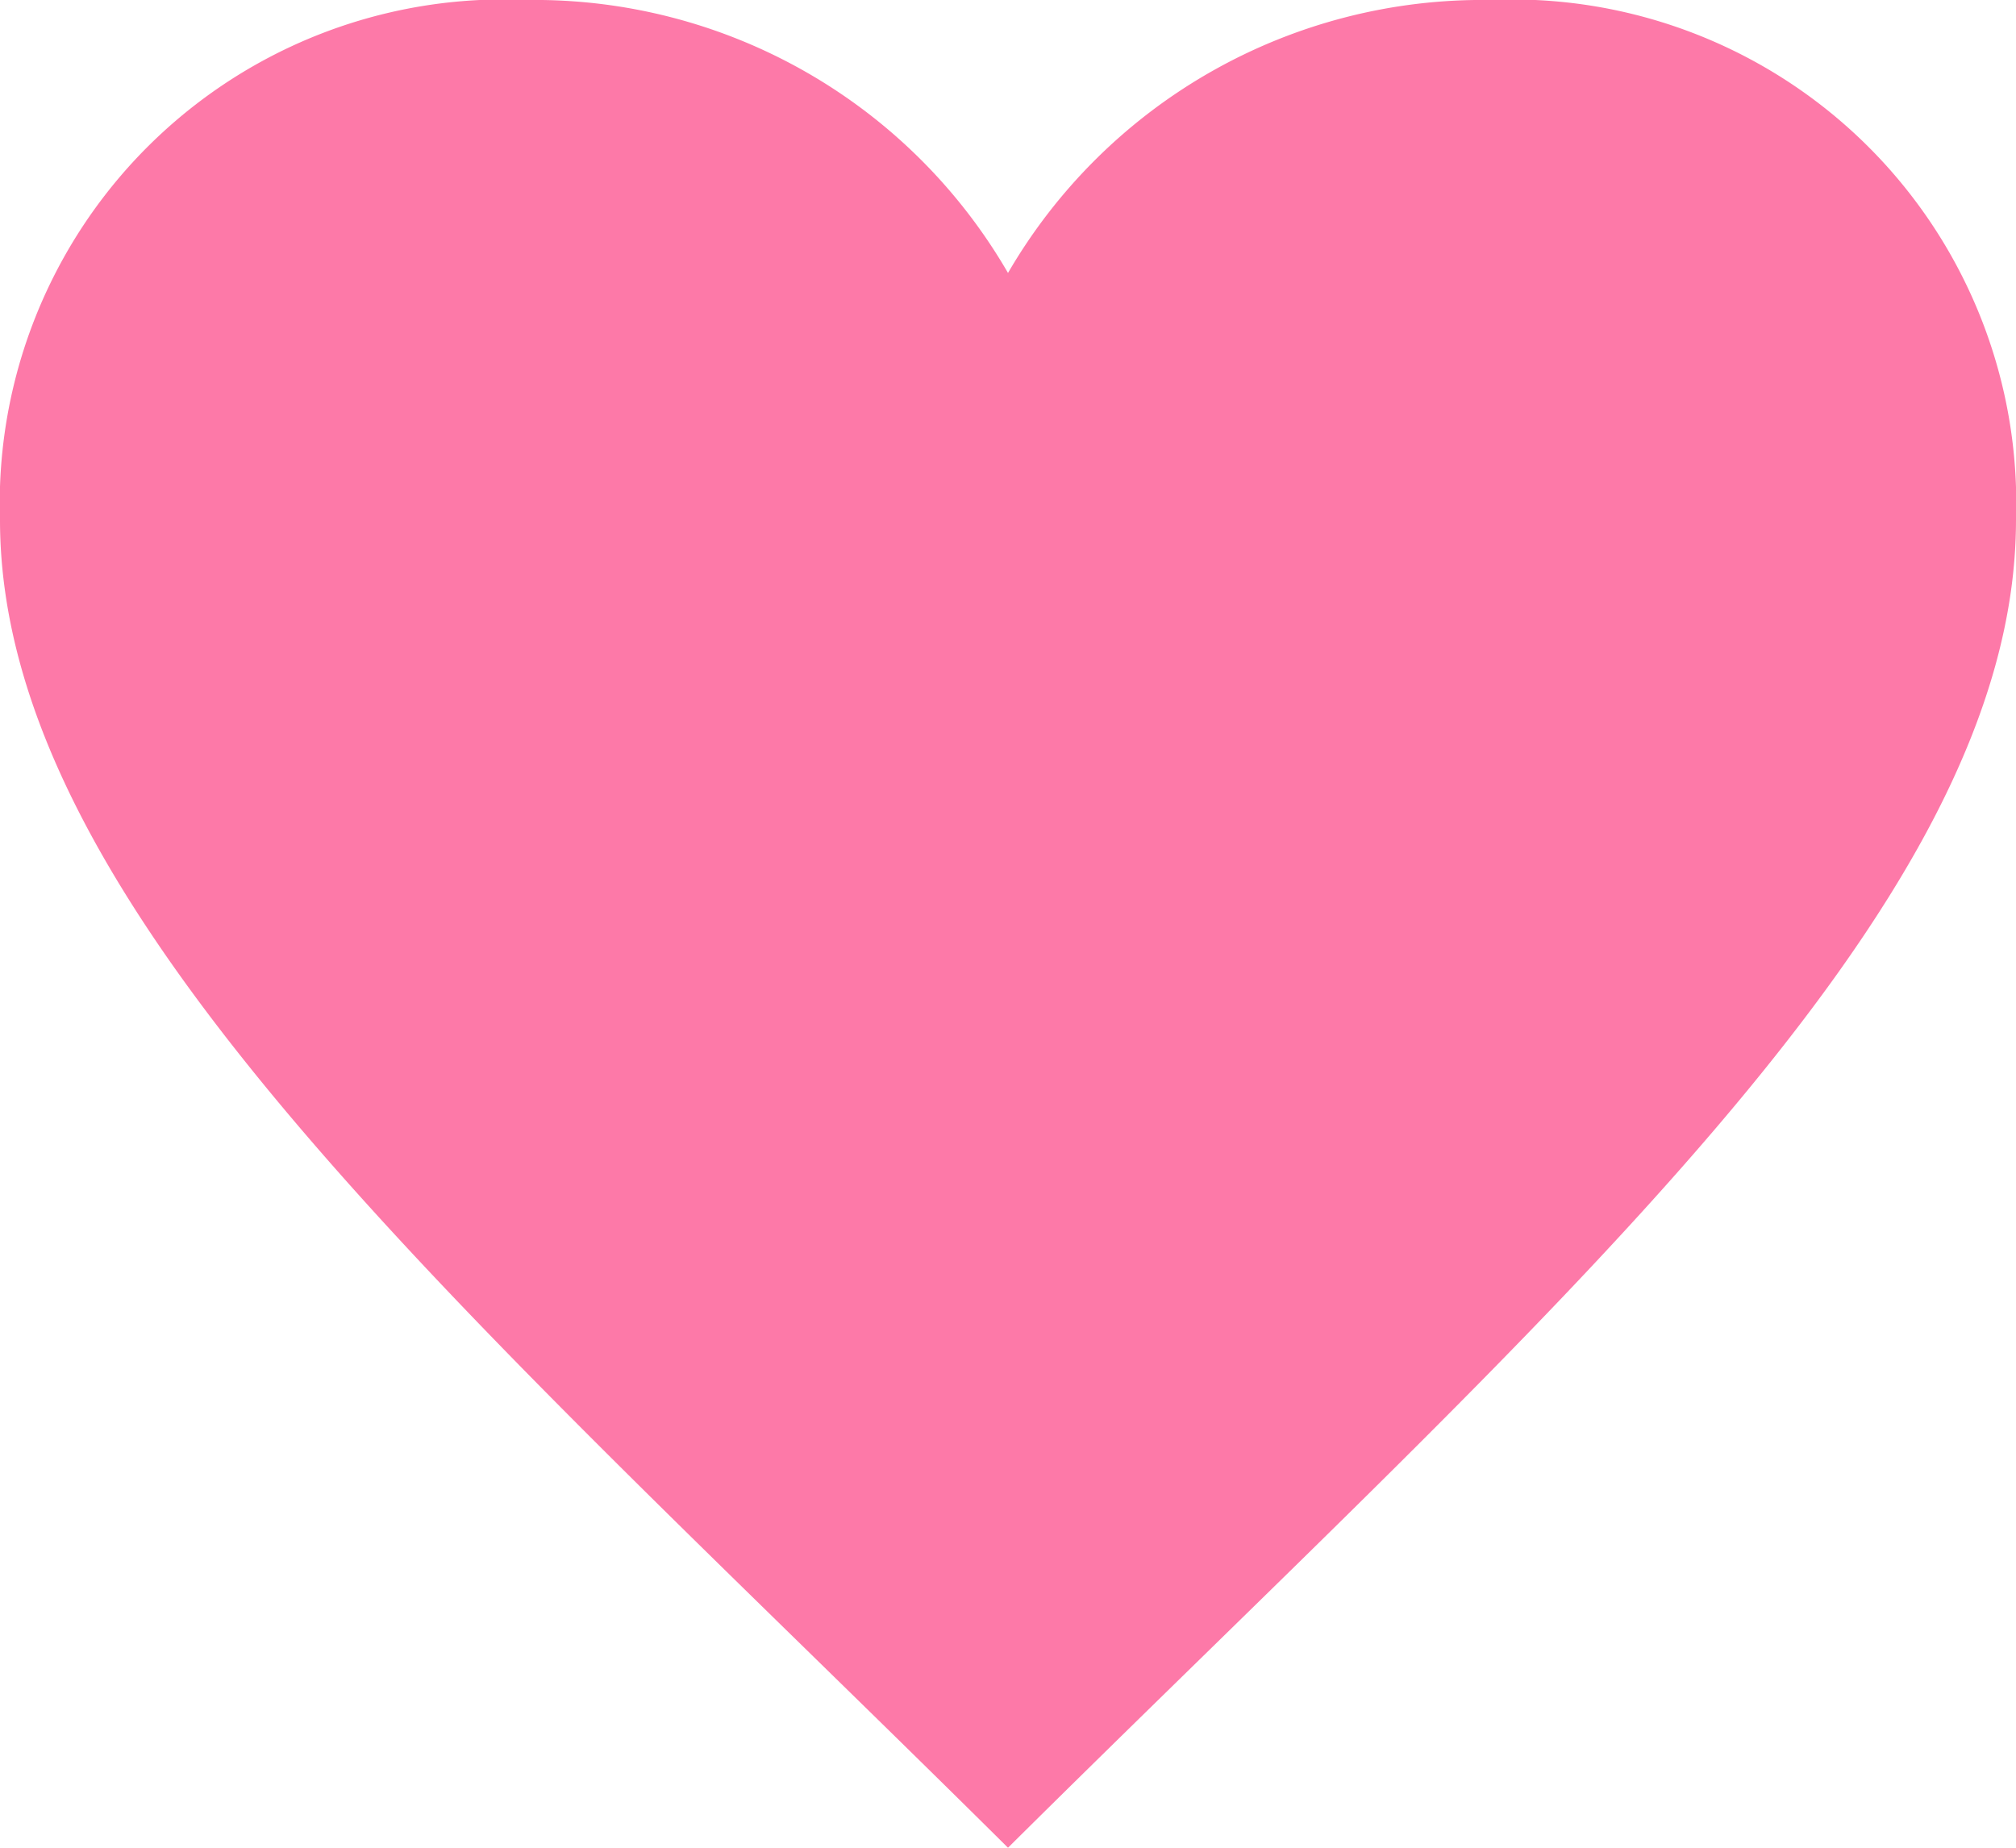<svg xmlns="http://www.w3.org/2000/svg" viewBox="0 0 24 22"><defs><style>.cls-1{fill:#fd79a8;fill-rule:evenodd;}</style></defs><g id="Laag_2" data-name="Laag 2"><g id="Laag_1-2" data-name="Laag 1"><path class="cls-1" d="M17.73,0A6.53,6.53,0,0,0,12,3.25,6.51,6.51,0,0,0,6.28,0,6,6,0,0,0,0,6.19C0,10.85,5.57,15.62,12,22c6.43-6.38,12-11.15,12-15.81A6,6,0,0,0,17.73,0Z"/></g></g></svg>